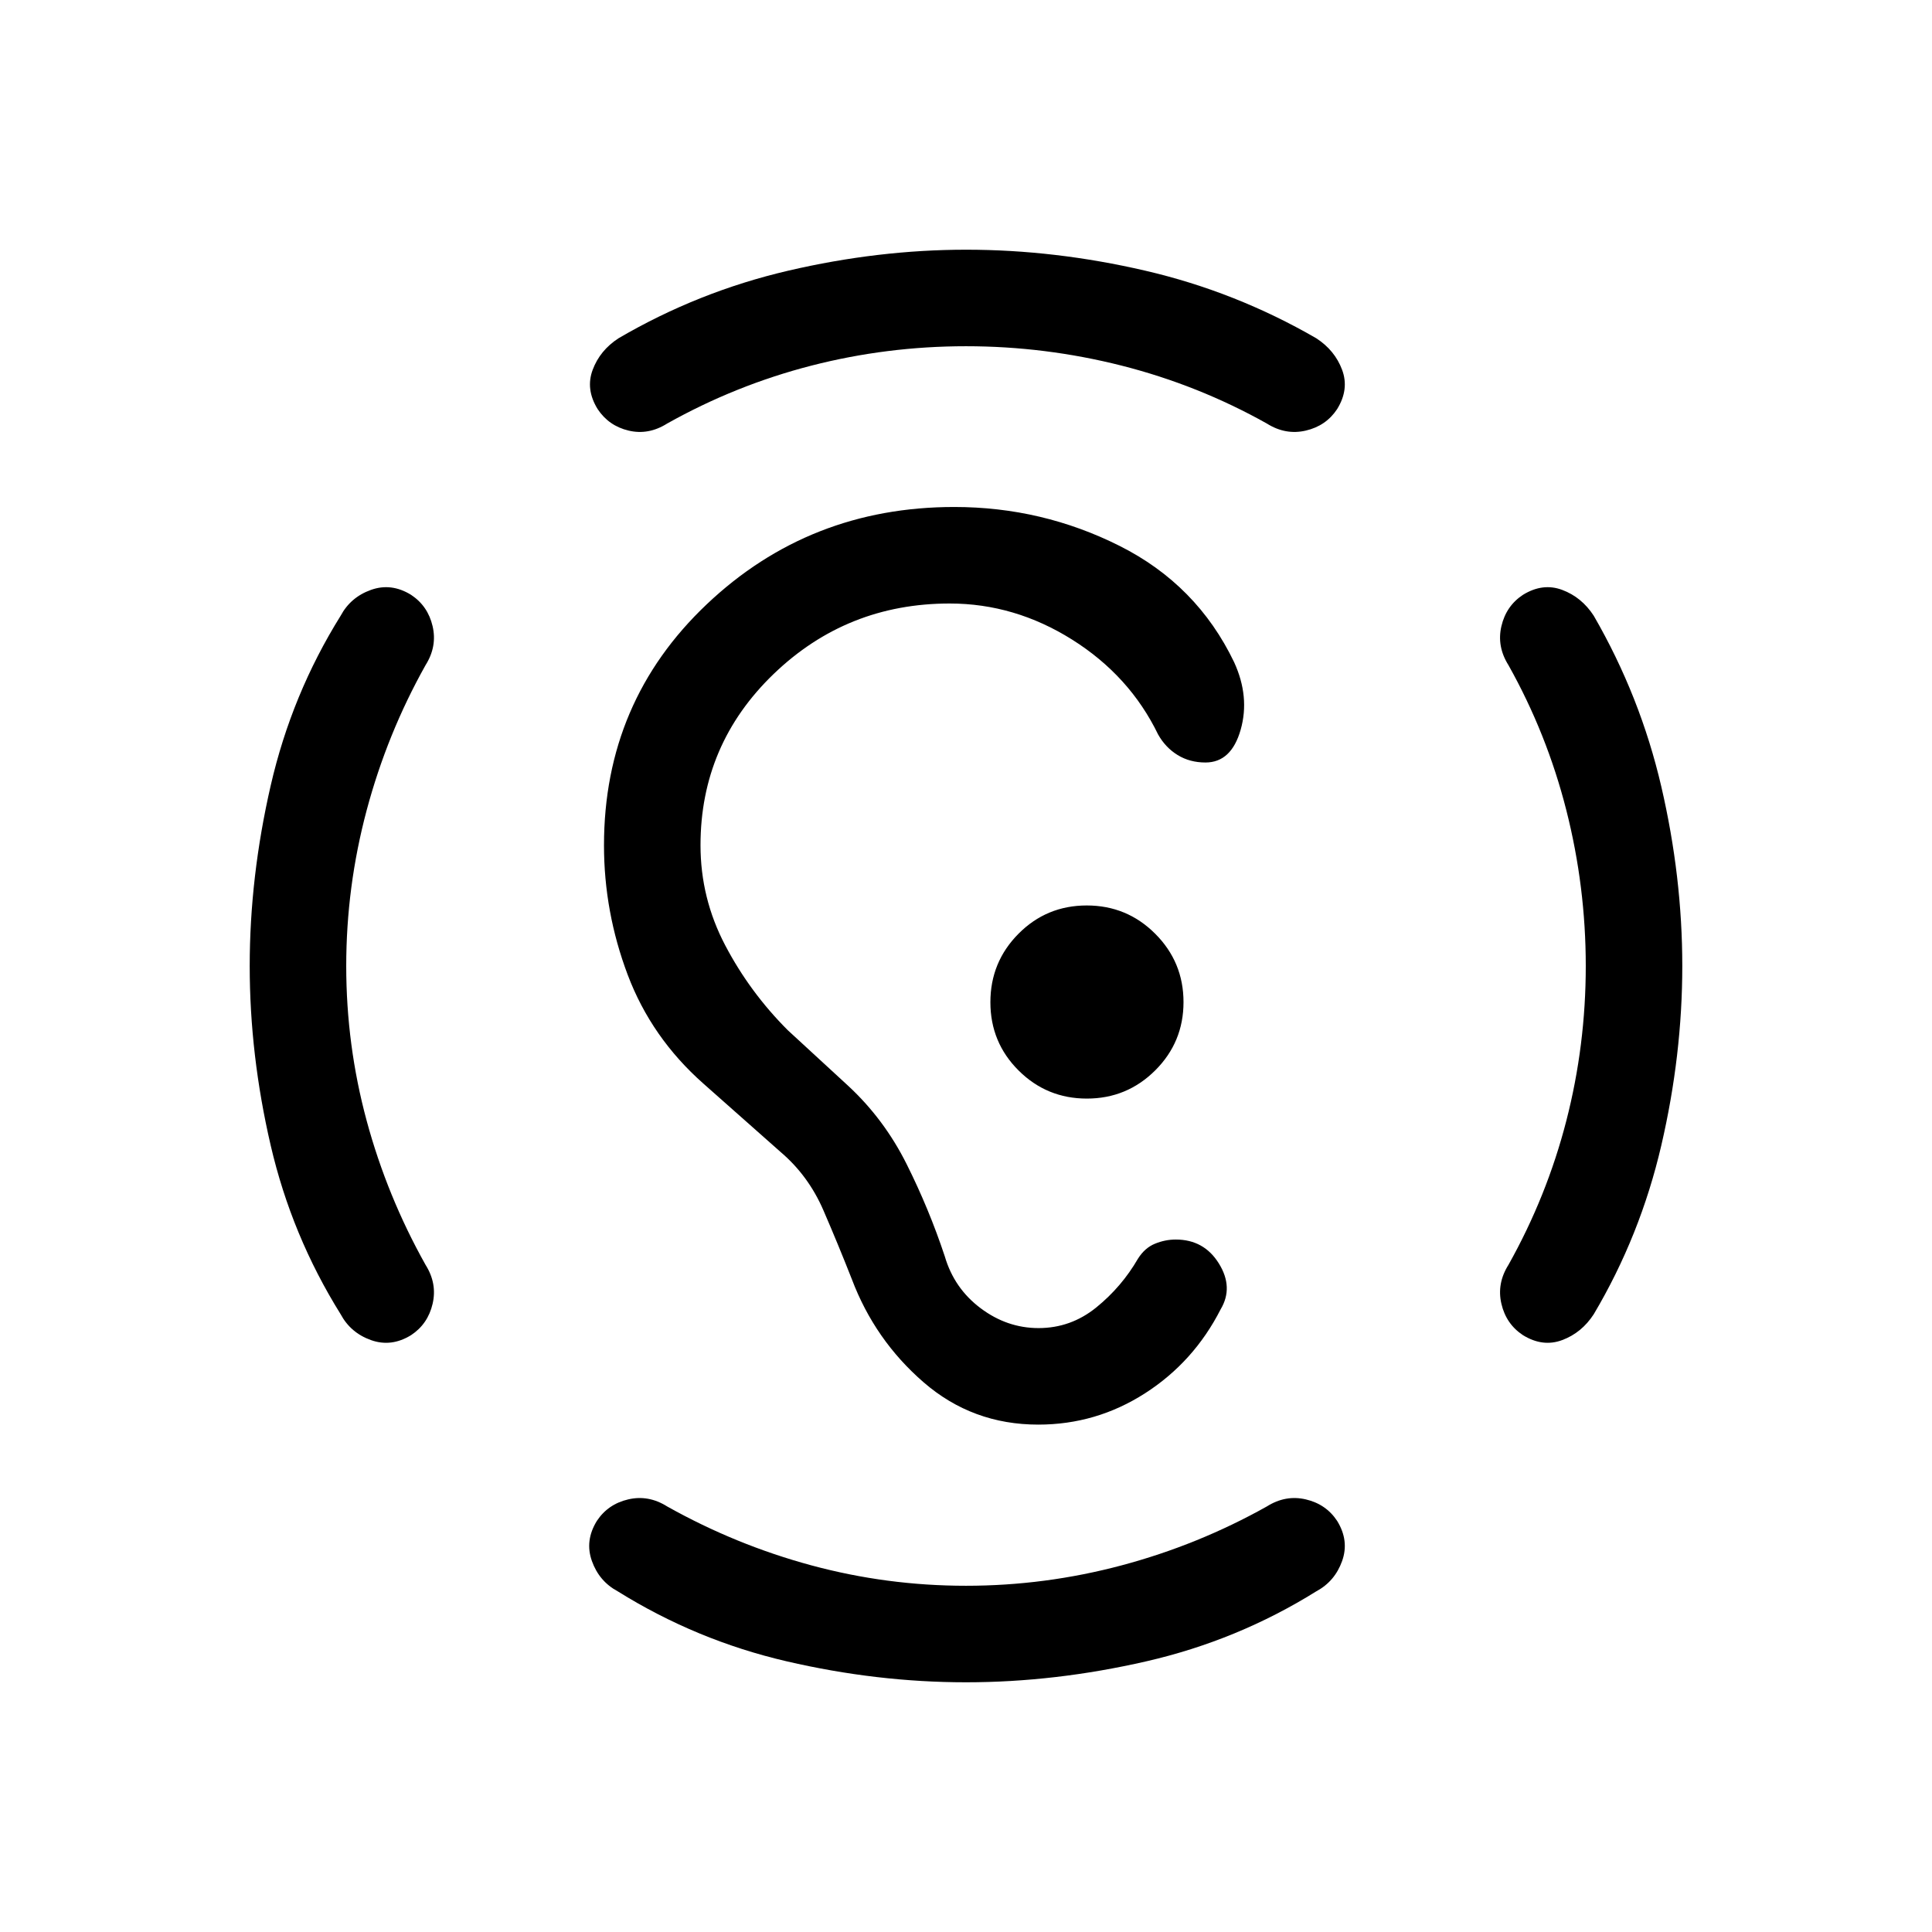 <svg xmlns="http://www.w3.org/2000/svg" height="20" viewBox="0 -960 960 960" width="20"><path d="M480-124.08q-44.23 0-89.12-10.42-44.88-10.42-83.92-34.77-9.23-4.95-12.84-15.05-3.62-10.1 2.46-19.95 5.52-8.35 15.57-10.69 10.05-2.35 19.35 3.5 34.08 19.11 71.63 29.27 37.55 10.15 76.87 10.15 39.32 0 77.37-10.15 38.05-10.16 72.13-29.27 9.3-5.85 19.35-3.5 10.05 2.34 15.57 10.69 6.08 9.85 2.46 19.95-3.61 10.1-12.84 15.05-39.04 24.35-84.42 34.77-45.39 10.42-89.62 10.42ZM172.04-480q0 39.32 10.15 76.87 10.16 37.55 29.27 71.63 5.85 9.3 3.5 19.35-2.34 10.05-10.69 15.57-9.85 6.08-19.95 2.46-10.1-3.61-15.05-12.84-24.35-39.04-34.77-83.92-10.42-44.89-10.42-89.12 0-44.23 10.42-89.62 10.42-45.38 34.77-84.42 4.95-9.23 15.05-12.84 10.1-3.62 19.95 2.46 8.35 5.52 10.69 15.57 2.35 10.05-3.5 19.35-19.11 34.08-29.27 72.13-10.15 38.05-10.15 77.37Zm615.92 0q0-39.32-9.65-77.37-9.66-38.05-28.77-72.13-5.85-9.3-3.5-19.35 2.34-10.05 10.69-15.57 9.85-6.08 19.52-2.46 9.68 3.61 15.67 12.84 23.16 40.04 33.58 84.92 10.42 44.89 10.42 89.12 0 44.23-10.42 89.12-10.42 44.88-33.58 83.92-5.99 9.23-15.67 12.84-9.67 3.62-19.52-2.46-8.35-5.52-10.69-15.57-2.35-10.05 3.5-19.35 19.11-34.08 28.77-71.63 9.65-37.55 9.65-76.87ZM480-787.96q-39.32 0-76.87 9.65-37.55 9.66-71.63 28.77-9.3 5.85-19.16 3.5-9.85-2.34-15.38-10.69-6.08-9.85-2.46-19.52 3.62-9.68 12.85-15.67 39.61-23.16 84.33-33.58 44.72-10.42 88.4-10.42 44.08 0 88.99 10.42t84.97 33.58q9.23 5.99 12.84 15.67 3.62 9.67-2.46 19.52-5.52 8.35-15.57 10.69-10.05 2.35-19.35-3.5-34.08-19.11-72.13-28.77-38.05-9.65-77.37-9.65Zm35.9 535.84q-32.71 0-56.96-21.02-24.25-21.01-35.68-51.27-6.68-17.01-14.12-34.21-7.45-17.2-21.22-28.92l-38.38-34q-25.85-22.85-37.64-54.09-11.78-31.24-11.78-64.34 0-71.37 51.03-119.74 51.03-48.37 123.02-48.37 43.64 0 82.12 19.32 38.47 19.31 56.94 57.8 7.88 17.19 3.26 33.52-4.63 16.32-17.49 16.32-7.81 0-13.85-3.71-6.03-3.71-9.69-10.21-14.15-29.19-42.71-47.13-28.56-17.95-60.85-17.95-51.09 0-87.46 35-36.36 35-36.36 85.12 0 26.37 12.27 49.72 12.26 23.36 31.11 42.2l30 27.62q17.85 16.54 29.02 38.86 11.17 22.33 18.98 45.87 4.65 15.91 17.81 25.78 13.15 9.87 28.77 9.87 16.03 0 28.68-10.24 12.64-10.25 20.74-24.26 3.4-5.37 8.45-7.43 5.04-2.07 10.33-2.07 14.03 0 21.41 11.89 7.39 11.88.89 22.77-13.35 26.19-37.6 41.75-24.25 15.55-53.04 15.55Zm24.15-162q19.91 0 33.97-14.01 14.06-14.01 14.06-33.92 0-19.91-14.06-33.97-14.05-14.06-34.02-14.06-19.96 0-33.92 14.06-13.96 14.05-13.96 34.02 0 19.96 14.01 33.92t33.92 13.96Z"/></svg>